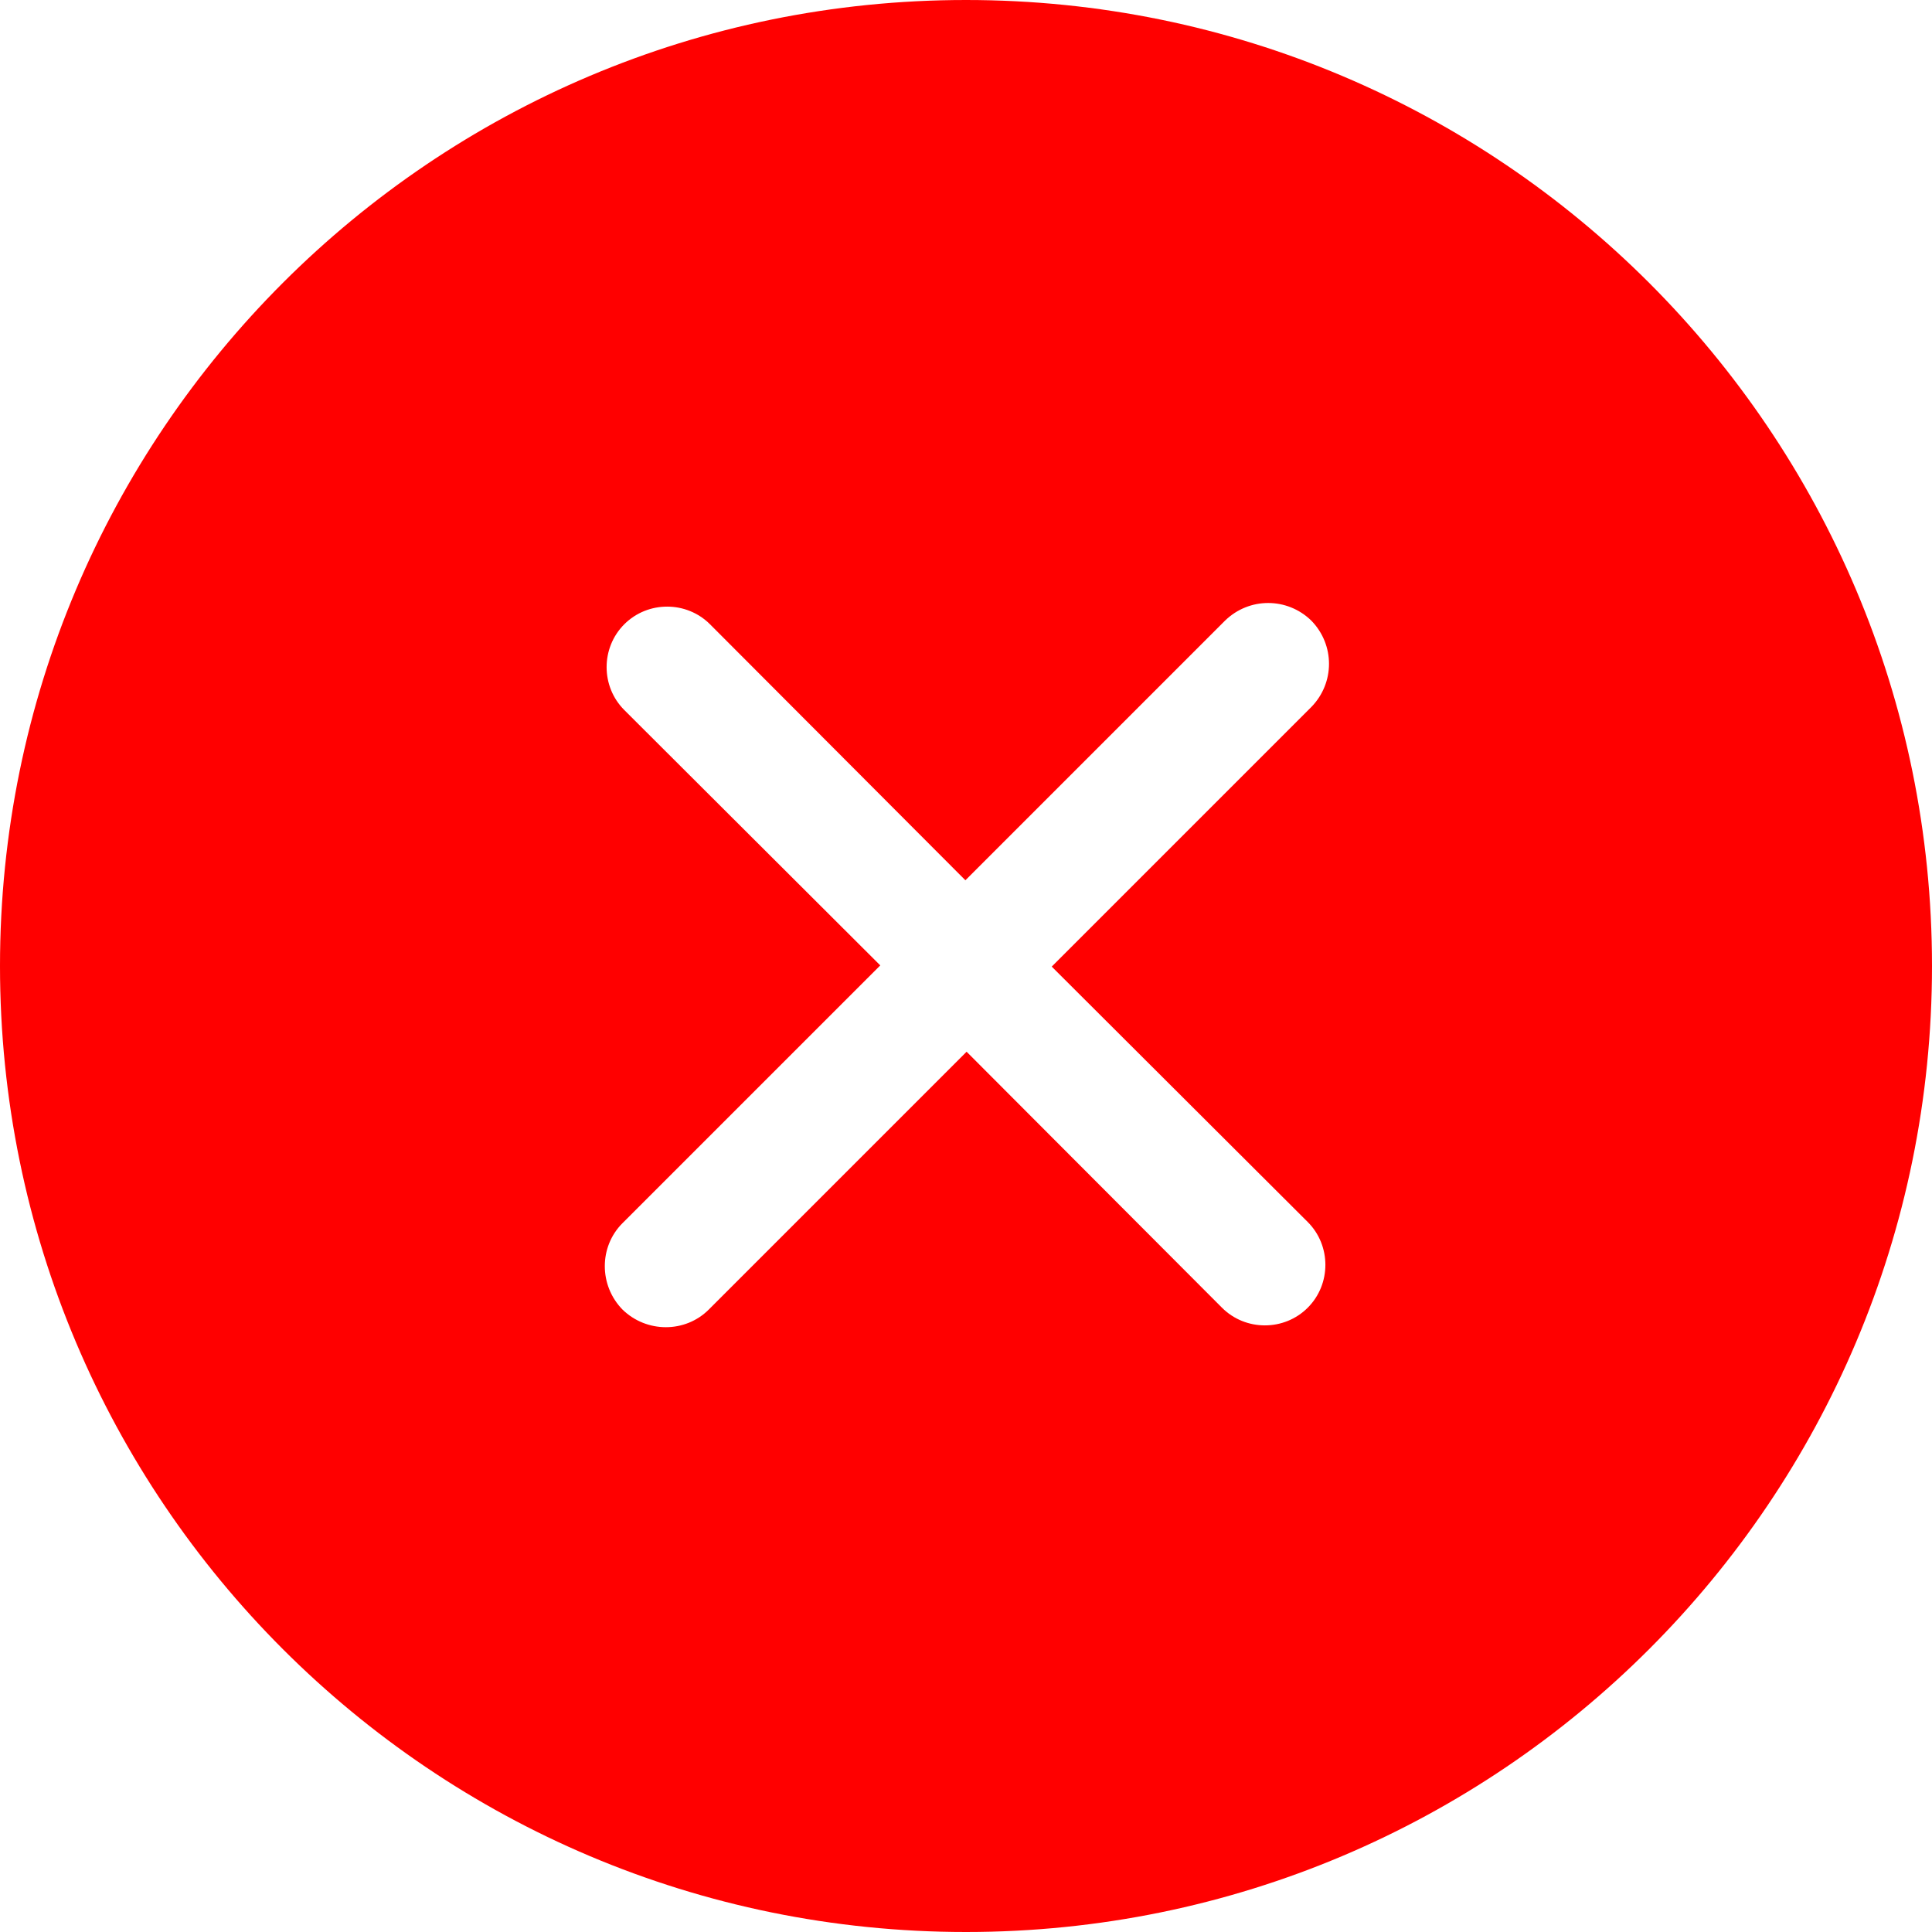 <?xml version="1.0"?>
<svg width="32" height="32" xmlns="http://www.w3.org/2000/svg" xmlns:svg="http://www.w3.org/2000/svg" version="1.1">
 <title>cross-circle</title>
 <desc>Created with Sketch Beta.</desc>

 <g class="layer">
  <title>Layer 1</title>
  <g fill="none" fill-rule="evenodd" id="Page-1">
   <g fill="#000000" id="Icon-Set-Filled" transform="translate(-570, -1089)">
    <path d="m591.66,1109.24c0.39,0.39 0.39,1.03 0,1.42c-0.39,0.39 -1.03,0.39 -1.42,0l-4.23,-4.24l-4.27,4.27c-0.39,0.39 -1.03,0.39 -1.43,0c-0.39,-0.4 -0.39,-1.04 0,-1.43l4.27,-4.27l-4.24,-4.23c-0.39,-0.39 -0.39,-1.03 0,-1.42c0.39,-0.39 1.03,-0.39 1.42,0l4.23,4.24l4.3,-4.3c0.4,-0.39 1.03,-0.39 1.43,0c0.39,0.4 0.39,1.03 0,1.43l-4.3,4.3l4.24,4.23l0,0zm-5.66,-20.24c-8.84,0 -16,7.16 -16,16c0,8.84 7.16,16 16,16c8.84,0 16,-7.16 16,-16c0,-8.84 -7.16,-16 -16,-16l0,0z" fill="#ff0000" id="cross-circle"/>
   </g>
  </g>
 </g>
</svg>